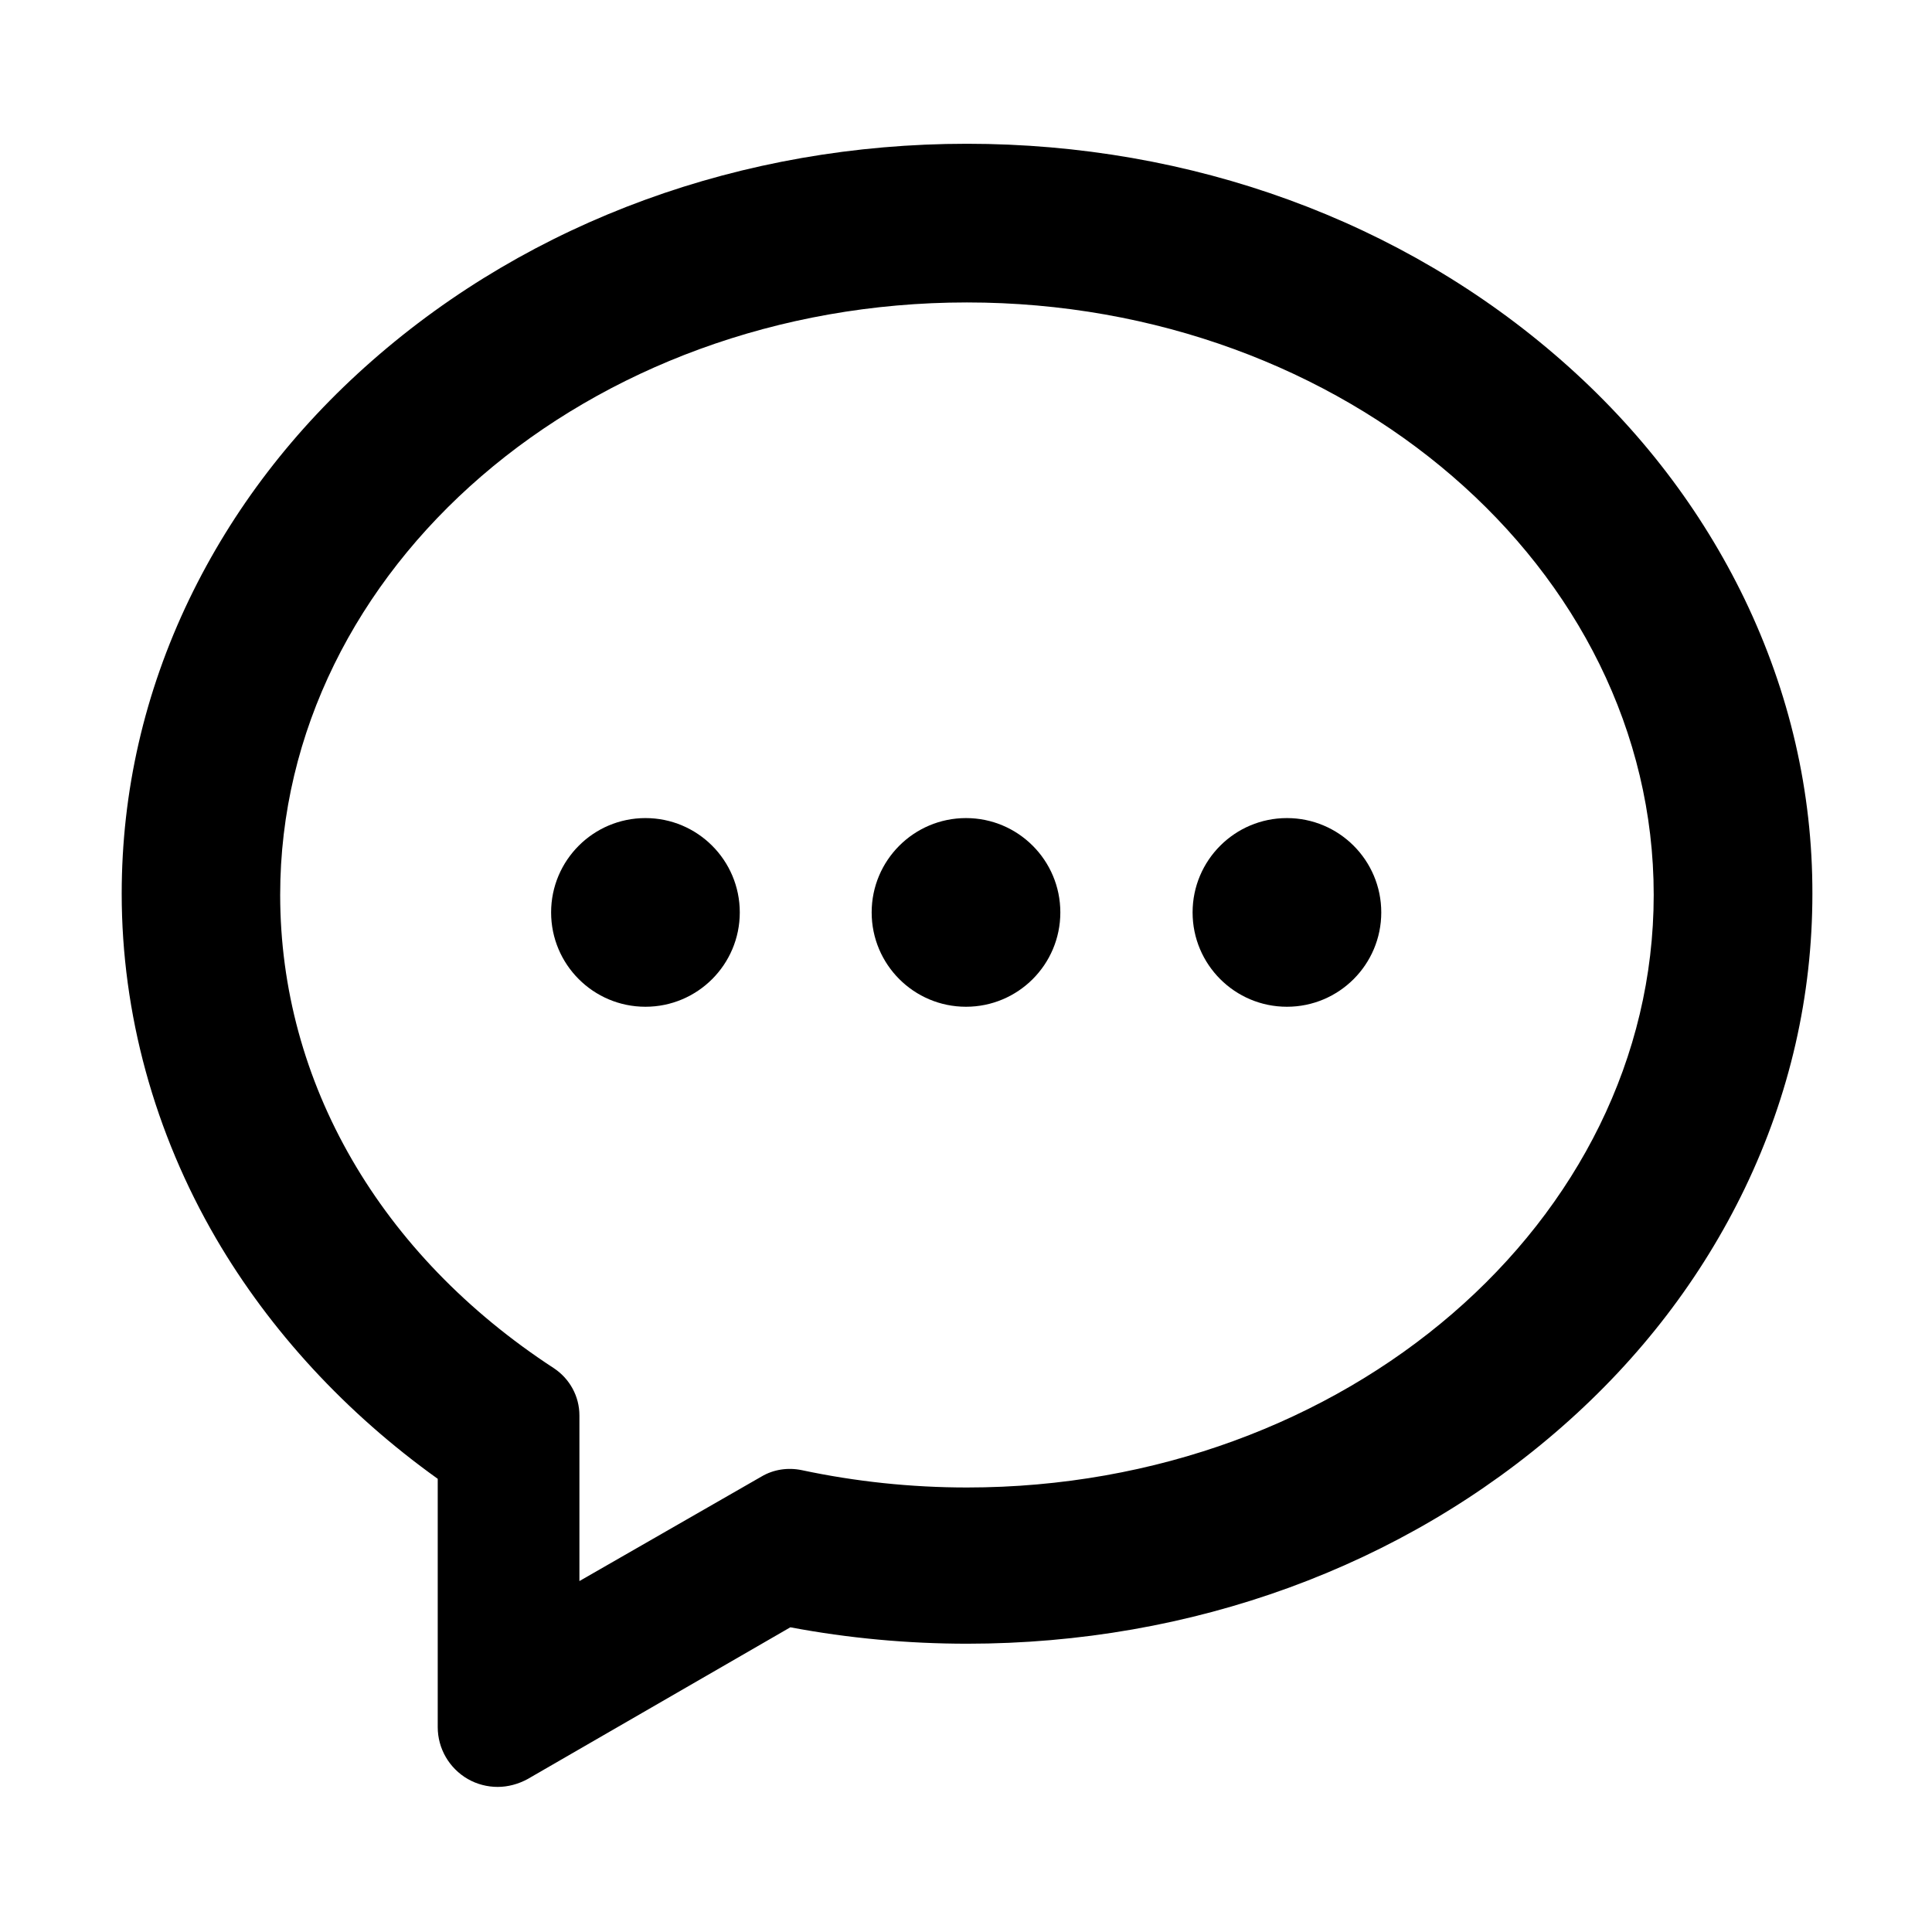 <?xml version="1.0" encoding="utf-8"?>
<!-- Generator: Adobe Illustrator 21.1.0, SVG Export Plug-In . SVG Version: 6.00 Build 0)  -->
<svg version="1.1" id="图层_1" xmlns="http://www.w3.org/2000/svg" xmlns:xlink="http://www.w3.org/1999/xlink" x="0px" y="0px"
	 viewBox="0 0 1024 1024" style="enable-background:new 0 0 1024 1024;" xml:space="preserve">
<g id="图层_1_1_">
</g>
<g>
	<path d="M924.7,317.6c-22.9-47.4-55.4-90-96.9-126.4c-84.5-74.2-196.4-115-315.3-115c-119,0-230.9,40.9-315.3,115
		c-41.5,36.4-74,78.9-96.9,126.4c-23.8,49.5-35.8,102-35.8,156.1c0,63.5,17.3,126.6,50,182.7c28.6,49,69,92.7,117.5,127.4v131.6
		c0,11.4,6.1,21.8,15.9,27.5c4.9,2.8,10.4,4.2,15.9,4.2c5.4,0,11-1.5,15.9-4.2l139.2-80.4c30.7,5.8,62.3,8.7,93.7,8.7
		c119,0,230.9-40.9,315.3-115c41.5-36.4,74-78.9,96.9-126.4c23.8-49.5,35.8-102,35.8-156.1C960.7,419.6,948.5,367.1,924.7,317.6z
		 M512.5,788.4c-29.5,0-59-3.1-87.6-9.2c-7.3-1.5-14.9-0.4-21.3,3.4L307.1,838v-87.8c0-10.1-5.1-19.4-13.5-25
		c-92.2-60.1-145.1-151.5-145.1-250.9c0-173.2,163.2-314,364-314c200.6,0,364,140.8,364,314S713.2,788.4,512.5,788.4z"/>
	<circle cx="342.1" cy="483.6" r="50"/>
	<circle cx="512" cy="483.6" r="50"/>
	<circle cx="682.1" cy="483.6" r="50"/>
</g>
</svg>
